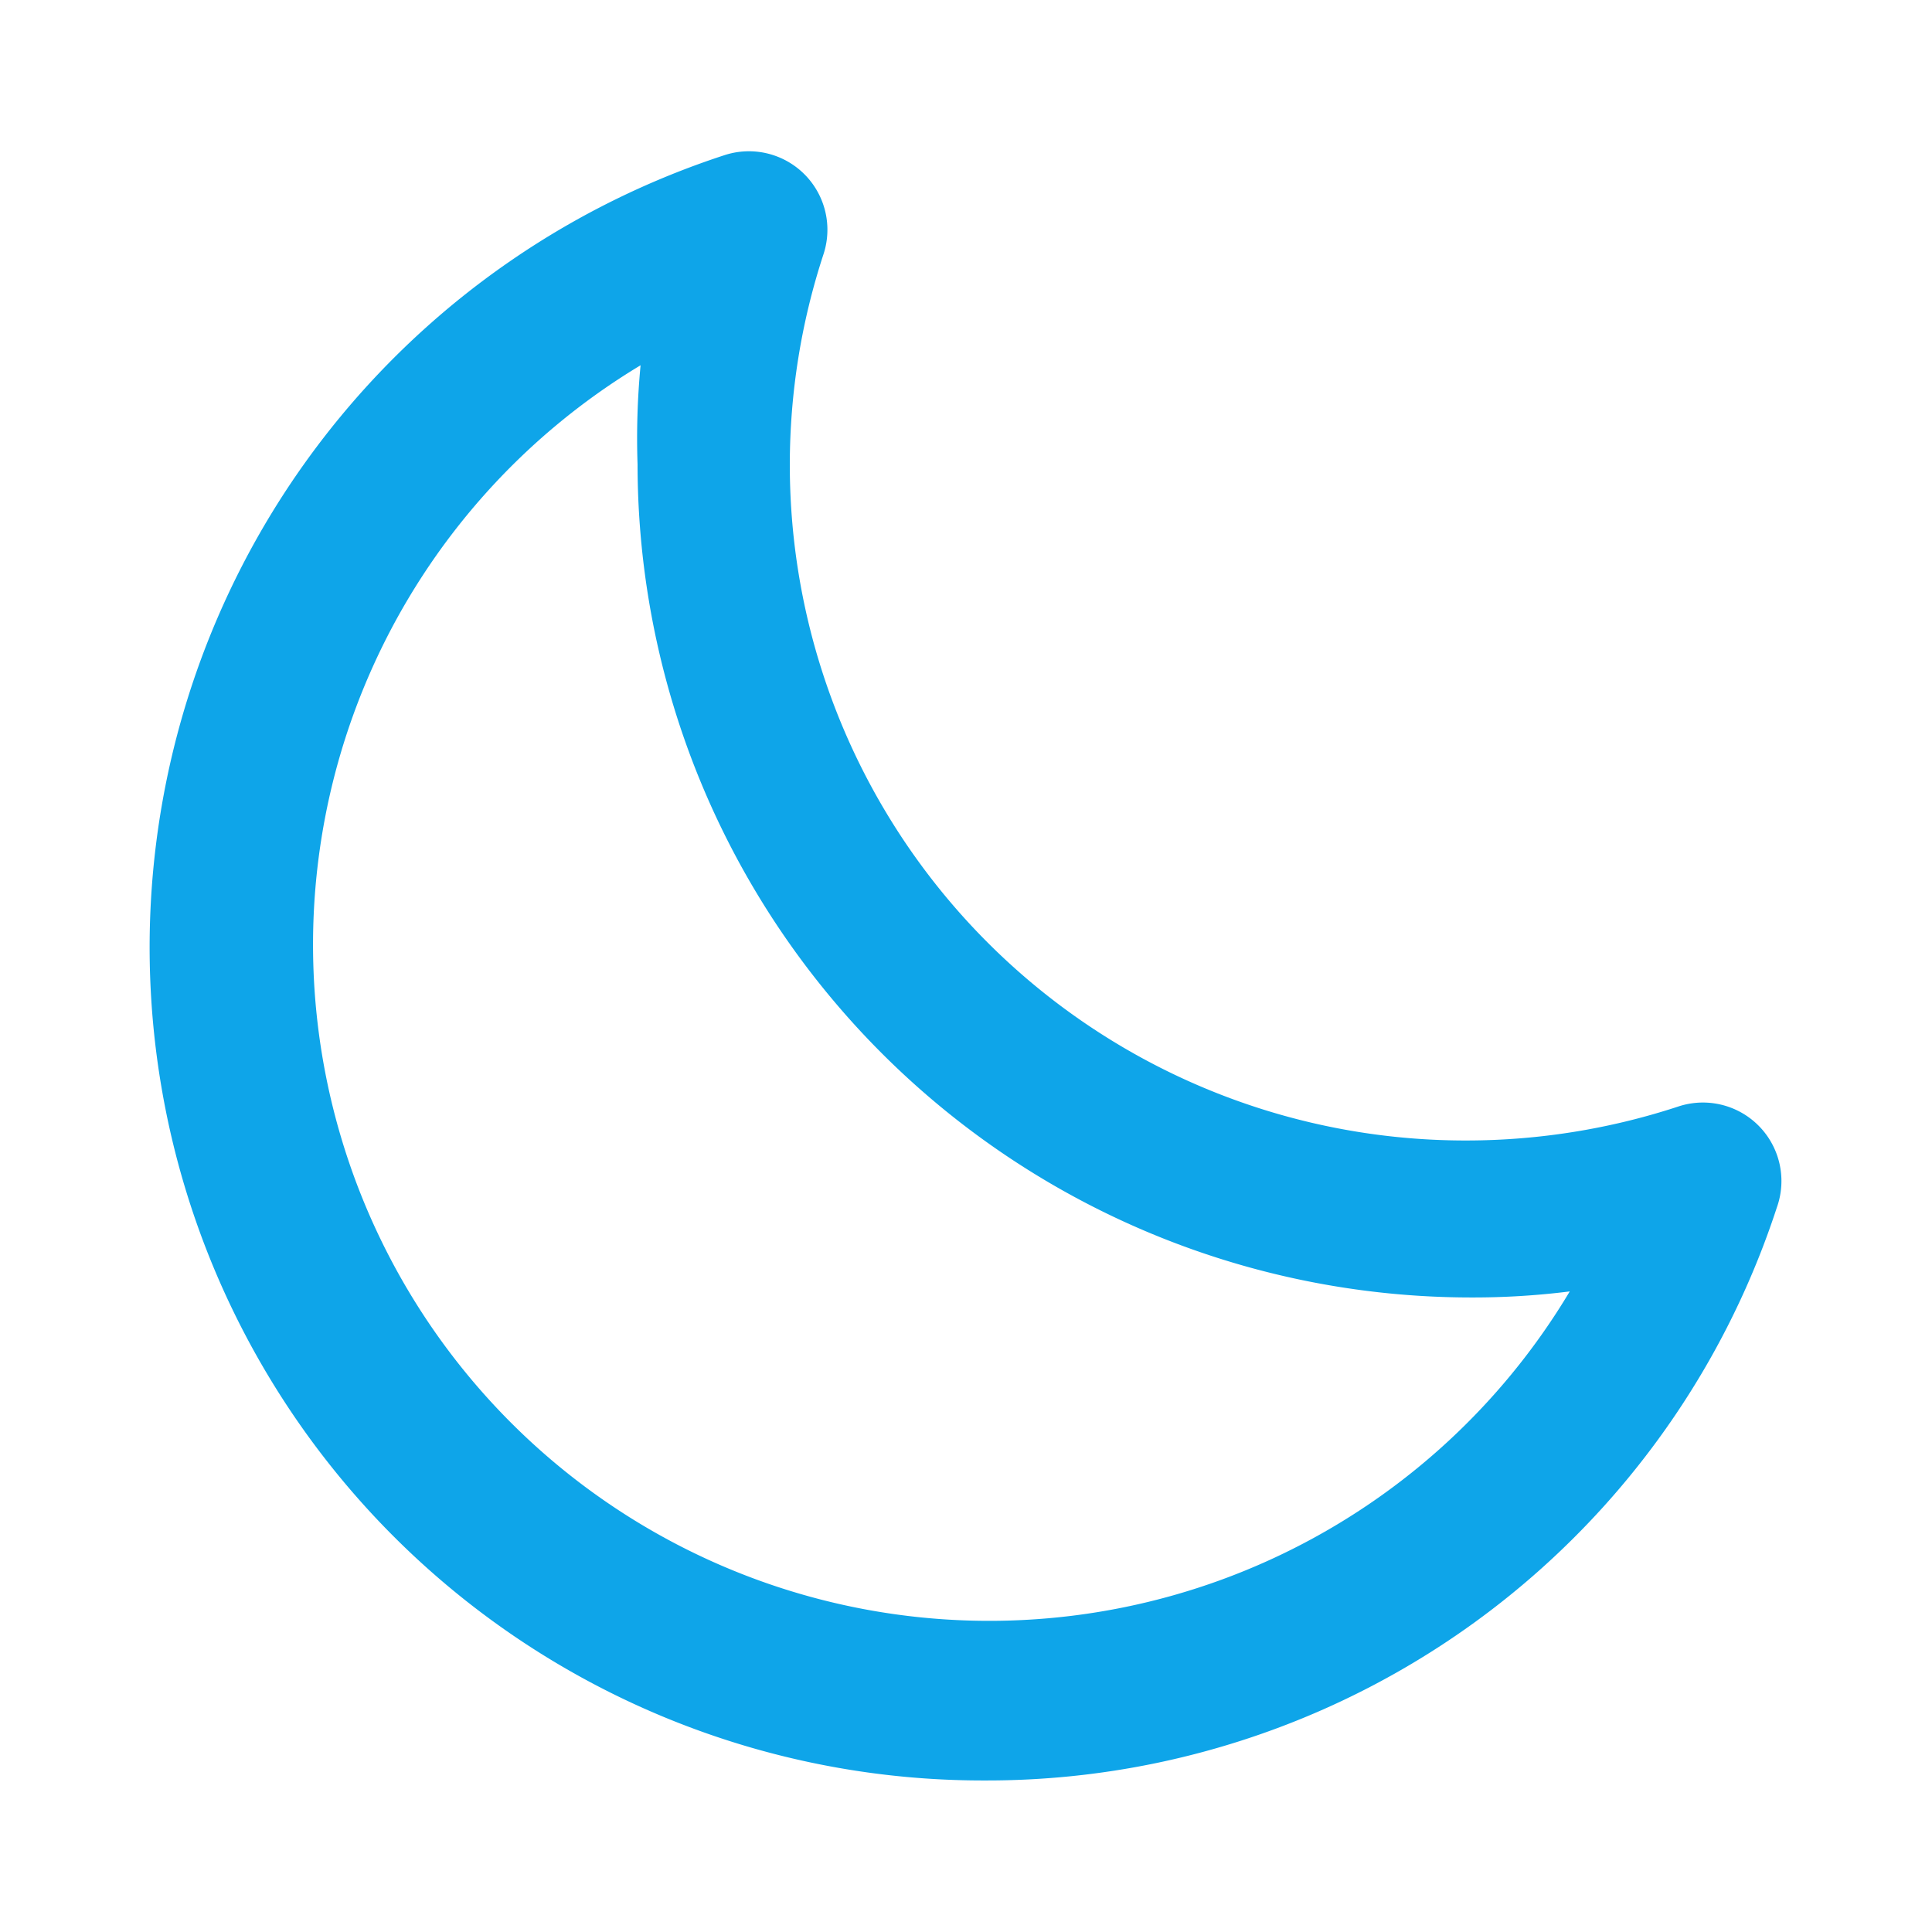 <svg t="1728929003509" class="icon" viewBox="0 0 1024 1024" version="1.1" xmlns="http://www.w3.org/2000/svg" p-id="7221" width="200" height="200"><path d="M521.92 943.68A441.6 441.6 0 0 1 384 82.24a41.6 41.6 0 0 1 52.48 52.48 358.08 358.08 0 0 0 341.44 469.76 360.32 360.32 0 0 0 111.36-17.92A41.6 41.6 0 0 1 941.76 640a440.32 440.32 0 0 1-419.84 303.68z m-182.4-750.08A358.4 358.4 0 1 0 832 684.48a408.96 408.96 0 0 1-52.48 3.2 441.92 441.92 0 0 1-441.6-441.6 408.96 408.96 0 0 1 1.6-52.48z" p-id="7222" fill="#0ea5e9"></path></svg>